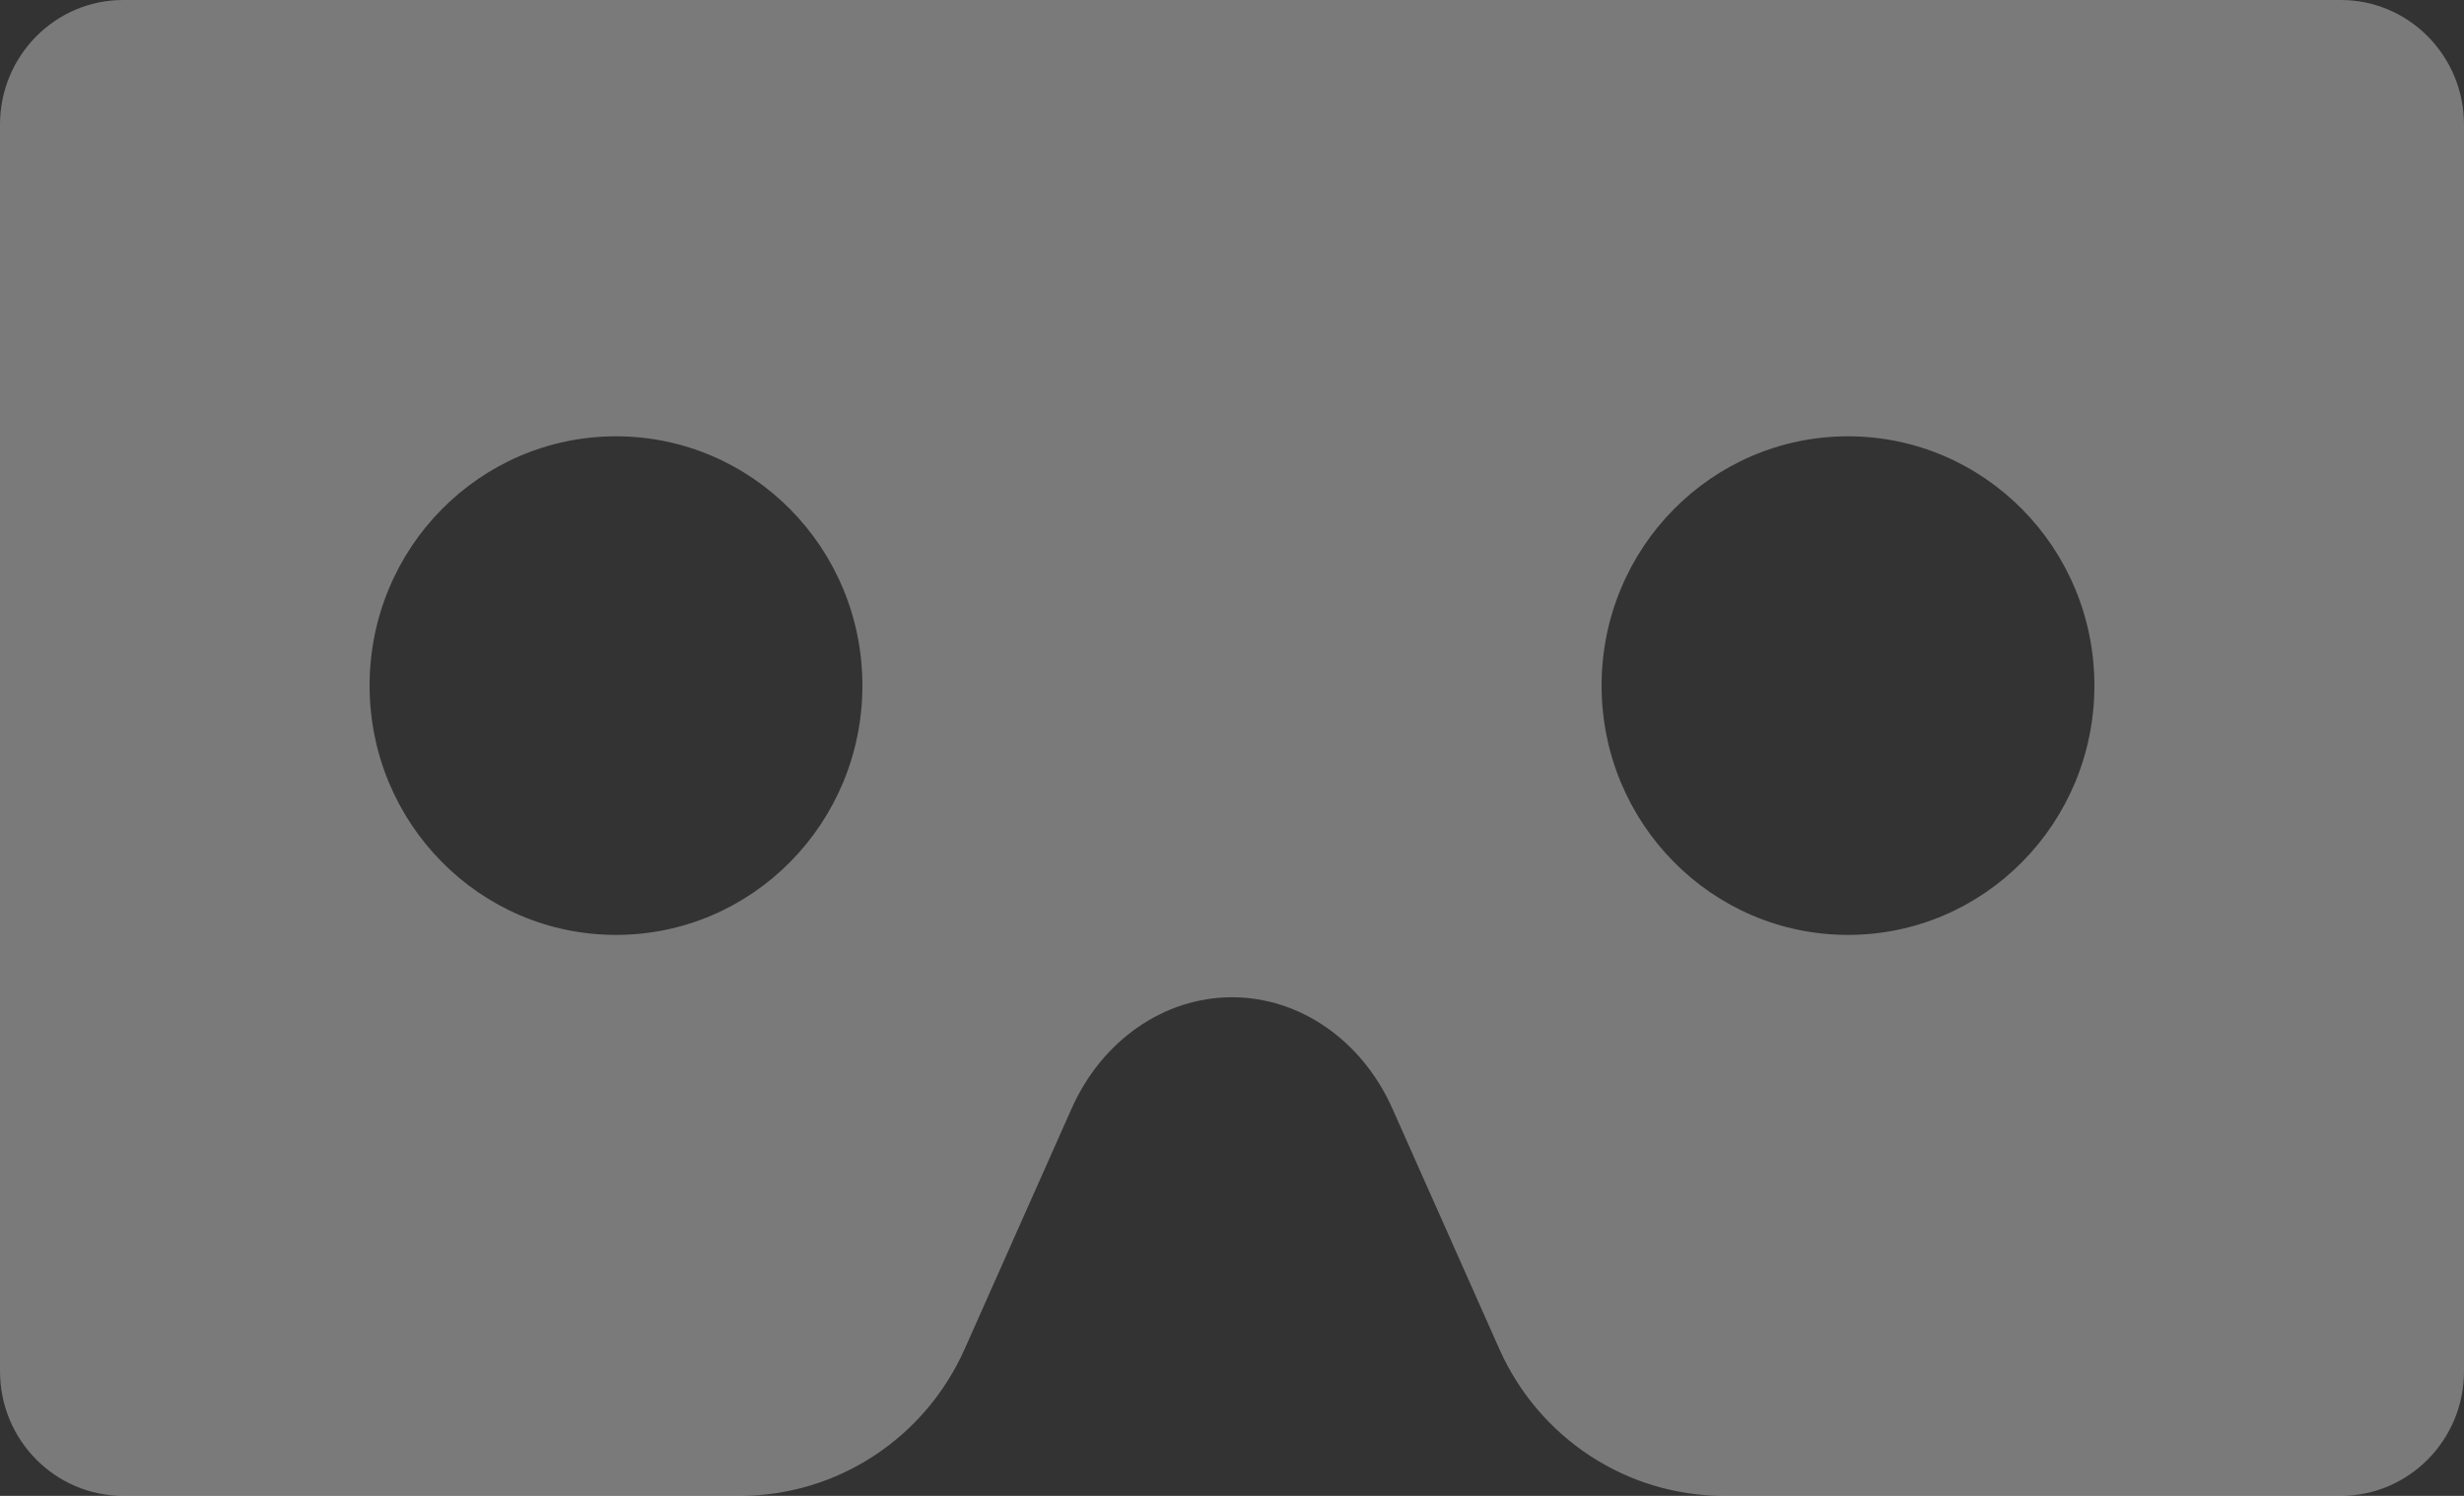 <svg width="56" height="34" viewBox="0 0 56 34" fill="none" xmlns="http://www.w3.org/2000/svg">
<rect x="0" y="0" width="56" height="34" fill="#333333" stroke="none"/>
<path d="M53.2 0H2.8C1.254 0 0 1.269 0 2.833V31.167C0 32.731 1.254 34 2.8 34H16.819C19.023 34 21.022 32.692 21.926 30.658L24.353 25.201C25.043 23.648 26.456 22.667 28 22.667C29.544 22.667 30.957 23.648 31.647 25.201L34.074 30.658C34.978 32.692 36.977 34 39.181 34H53.2C54.746 34 56 32.731 56 31.167V2.833C56 1.269 54.746 0 53.2 0ZM14 21.25C10.907 21.25 8.4 18.713 8.4 15.583C8.4 12.453 10.907 9.917 14 9.917C17.093 9.917 19.6 12.453 19.6 15.583C19.6 18.713 17.093 21.25 14 21.25ZM42 21.25C38.907 21.25 36.4 18.713 36.4 15.583C36.4 12.453 38.907 9.917 42 9.917C45.093 9.917 47.6 12.453 47.6 15.583C47.6 18.713 45.093 21.25 42 21.25Z" fill="white" fill-opacity="0.35"/>
</svg>
